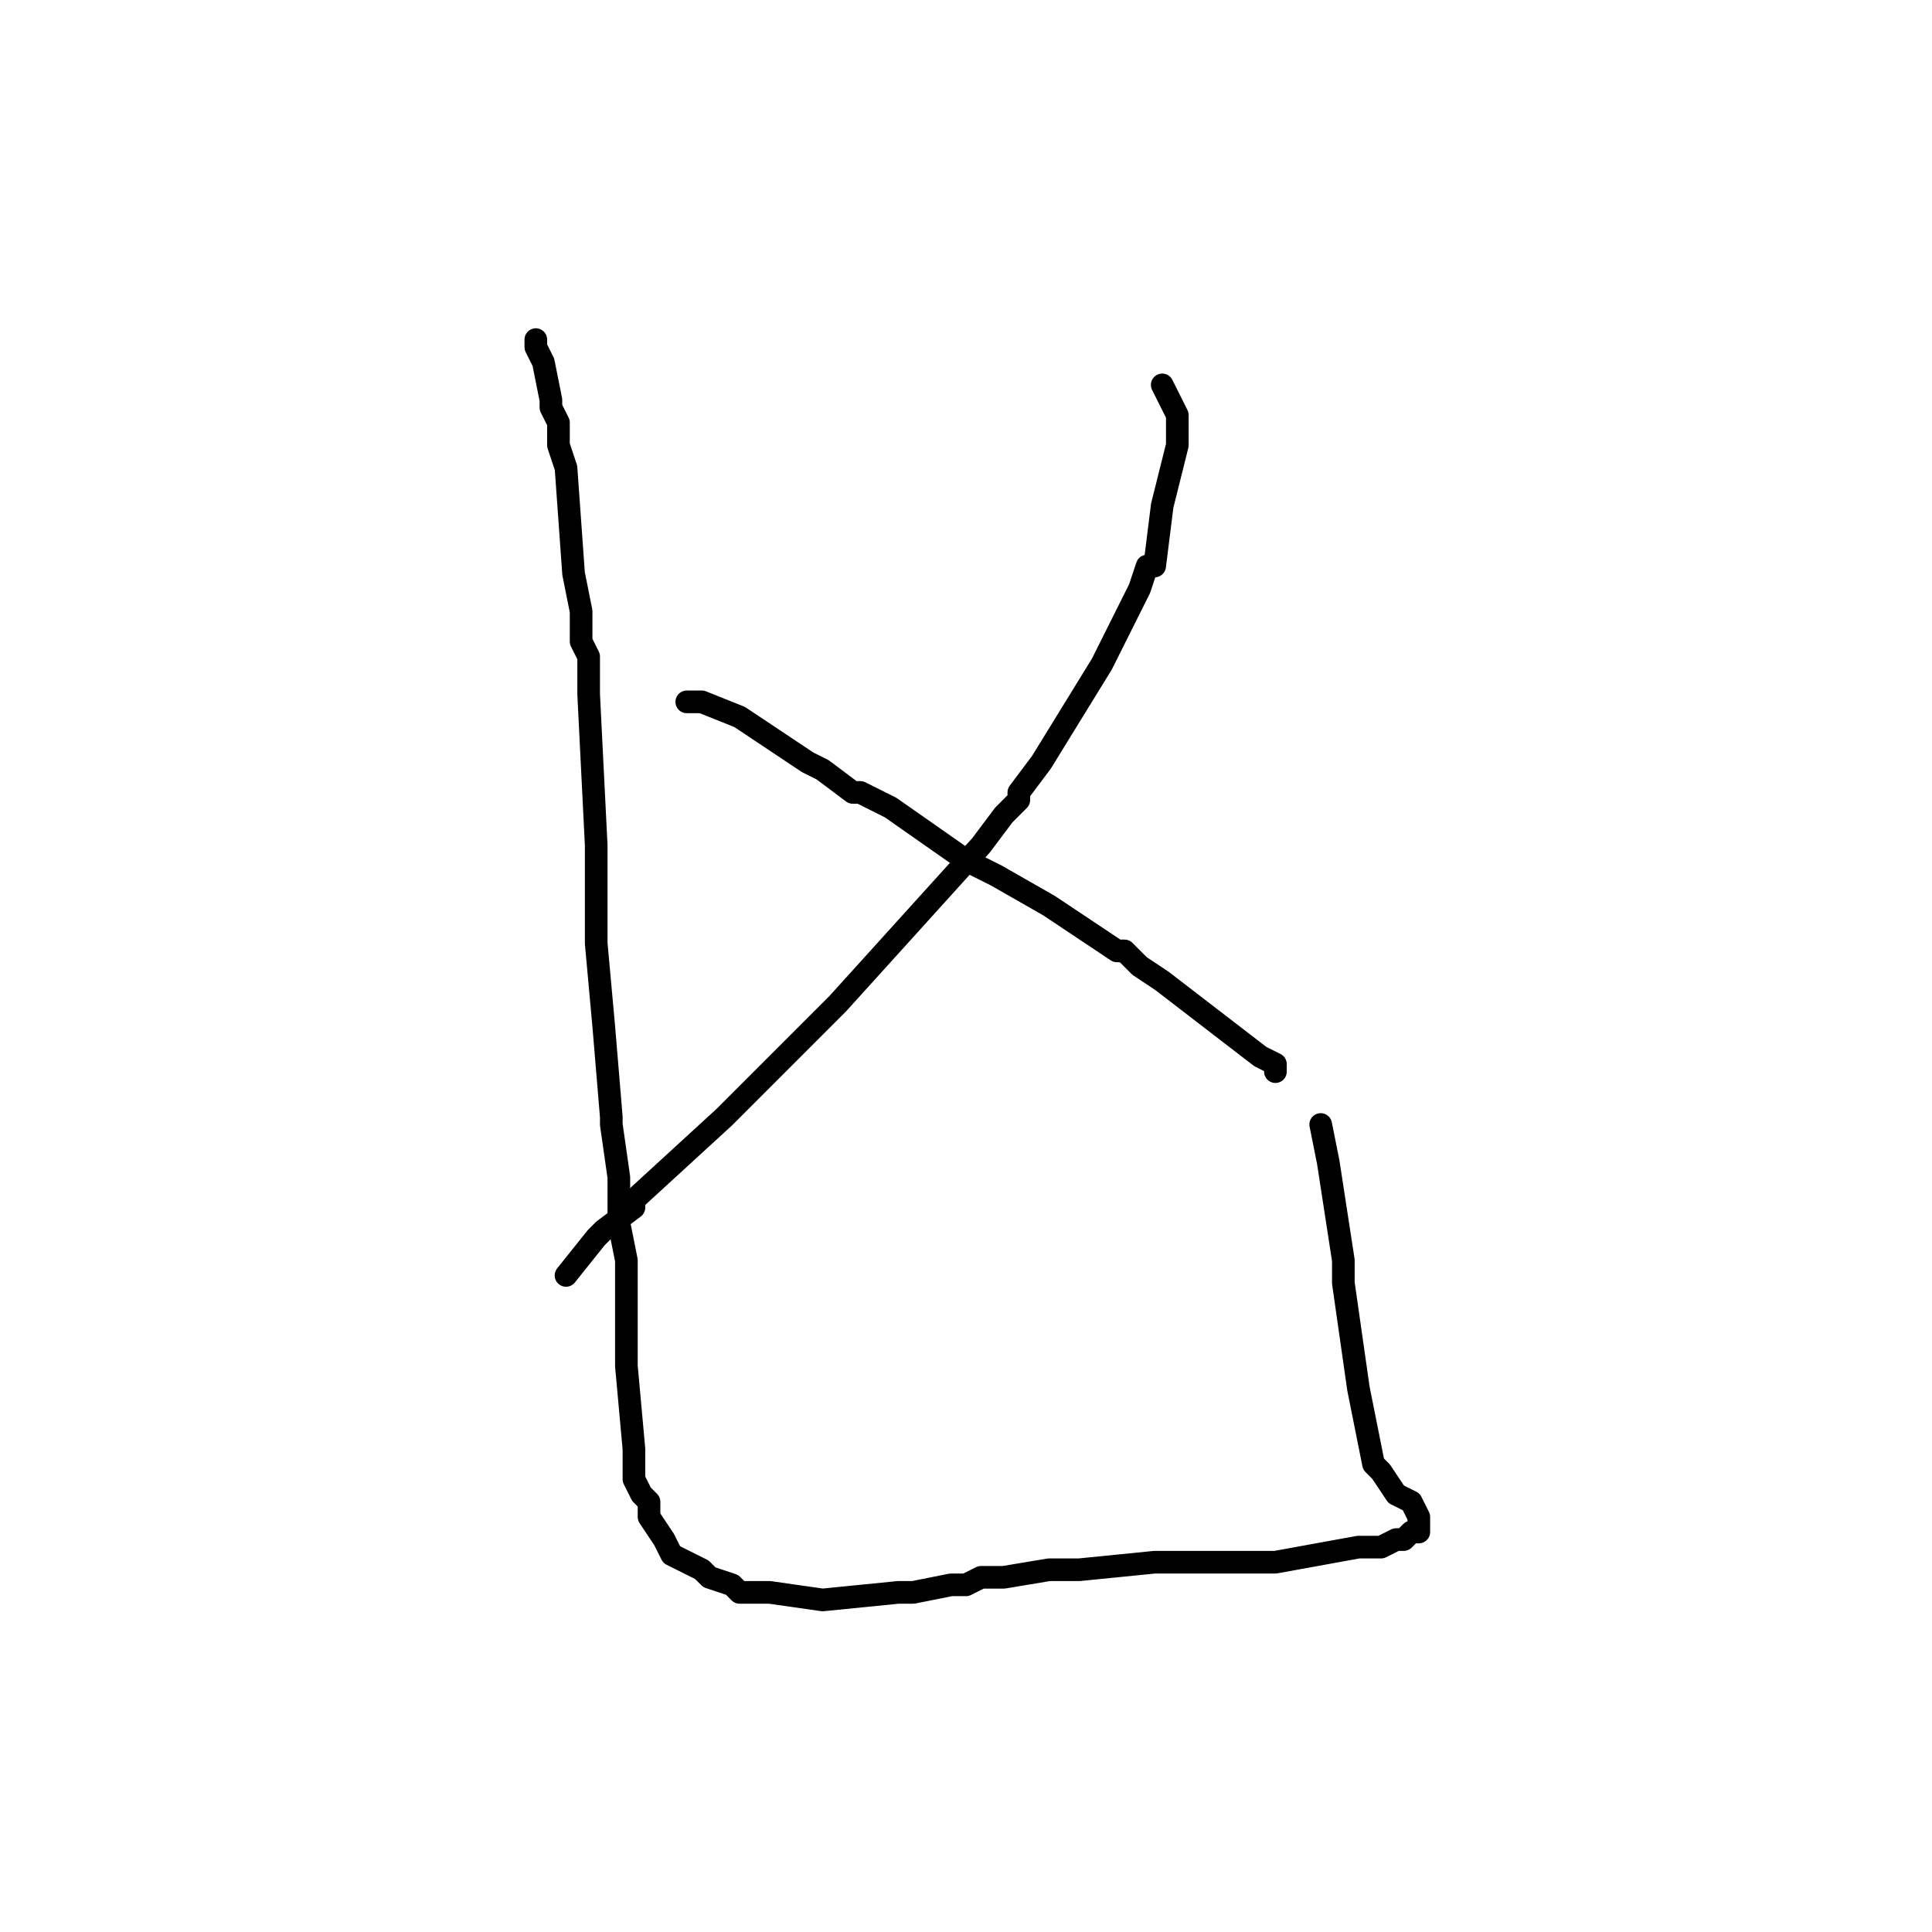 <?xml version="1.0" standalone="no"?>
    <svg width="256" height="256" xmlns="http://www.w3.org/2000/svg" version="1.1">
    <polyline stroke="black" stroke-width="3" stroke-linecap="round" fill="transparent" stroke-linejoin="round" points="154 51 155 53 156 55 156 56 156 59 154 67 153 75 152 75 151 78 146 88 138 101 135 105 135 106 133 108 130 112 111 133 111 133 106 138 96 148 84 159 84 160 80 163 79 164 75 169 " />
        <polyline stroke="black" stroke-width="3" stroke-linecap="round" fill="transparent" stroke-linejoin="round" points="91 93 93 93 98 95 107 101 109 102 113 105 114 105 118 107 128 114 132 116 139 120 139 120 148 126 149 126 150 127 151 128 154 130 167 140 169 141 169 141 169 142 169 142 " />
        <polyline stroke="black" stroke-width="3" stroke-linecap="round" fill="transparent" stroke-linejoin="round" points="71 45 71 46 72 48 73 53 73 54 74 56 74 59 75 62 76 76 77 81 77 85 78 87 78 92 79 112 79 117 79 121 79 125 80 136 81 148 81 149 81 149 82 156 82 162 83 167 83 179 83 180 83 181 84 192 84 196 84 196 85 198 85 198 86 199 86 201 88 204 89 206 93 208 94 209 97 210 98 211 102 211 109 212 119 211 121 211 126 210 128 210 130 209 133 209 139 208 143 208 153 207 157 207 161 207 162 207 162 207 169 207 180 205 181 205 182 205 183 205 183 205 185 204 186 204 187 203 188 203 188 202 188 202 188 201 187 199 185 198 183 195 182 194 180 184 179 177 178 170 178 167 176 154 175 149 175 149 " />
        </svg>